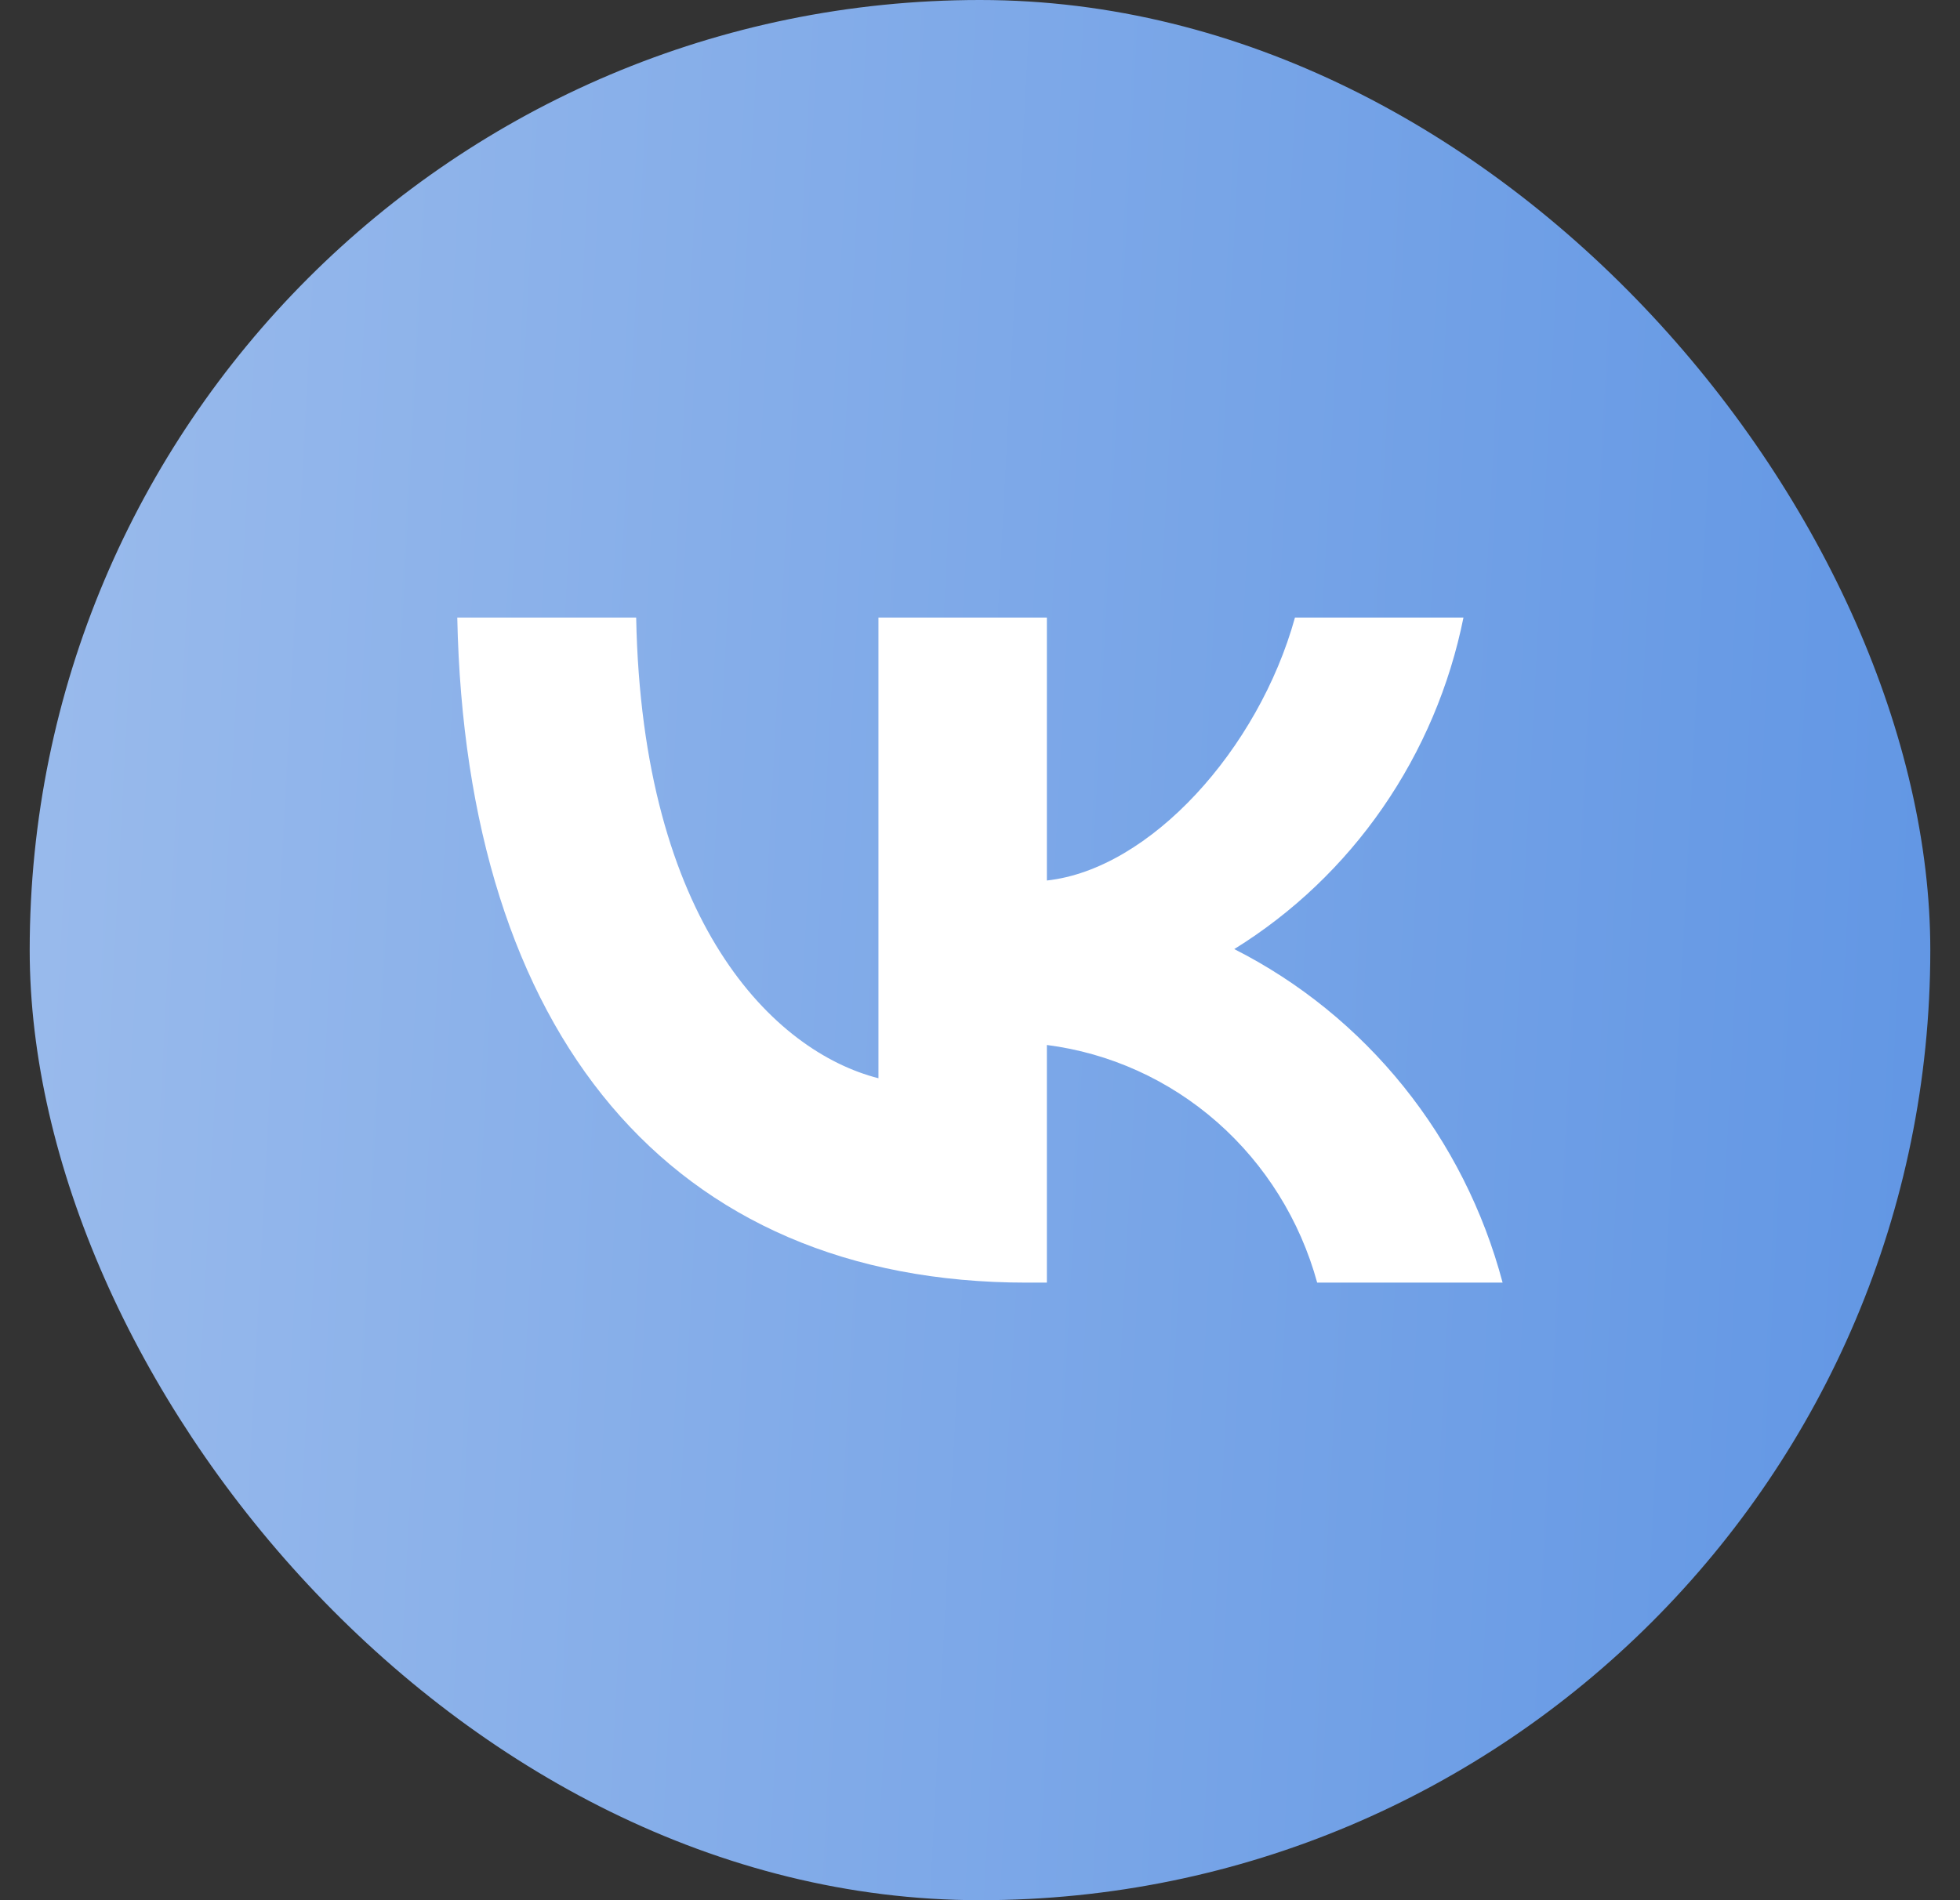 <svg viewBox="0 0 33 32" fill="none" xmlns="http://www.w3.org/2000/svg">
<rect x="0" y="0" width="33" height="32" fill="#333333" stroke="none"/>
<rect x="0.5" width="32" height="32" rx="16" fill="url(#paint0_linear_224_3234)"/>
<path d="M17.285 21.6C11.272 21.6 7.842 17.396 7.699 10.4H10.711C10.81 15.535 13.031 17.71 14.79 18.158V10.4H17.626V14.828C19.363 14.638 21.188 12.62 21.803 10.4H24.64C24.408 11.551 23.945 12.641 23.281 13.602C22.617 14.563 21.766 15.373 20.781 15.983C21.881 16.54 22.852 17.329 23.631 18.297C24.41 19.265 24.978 20.391 25.299 21.6H22.177C21.889 20.55 21.303 19.61 20.494 18.898C19.684 18.186 18.687 17.734 17.626 17.598V21.6H17.285Z" fill="white"/>
<defs>
<linearGradient id="paint0_linear_224_3234" x1="0.5" y1="0" x2="34.1" y2="1.779" gradientUnits="userSpaceOnUse">
<stop stop-color="#9ABBEC"/>
<stop offset="1" stop-color="#6196E4"/>
</linearGradient>
</defs>
</svg>
